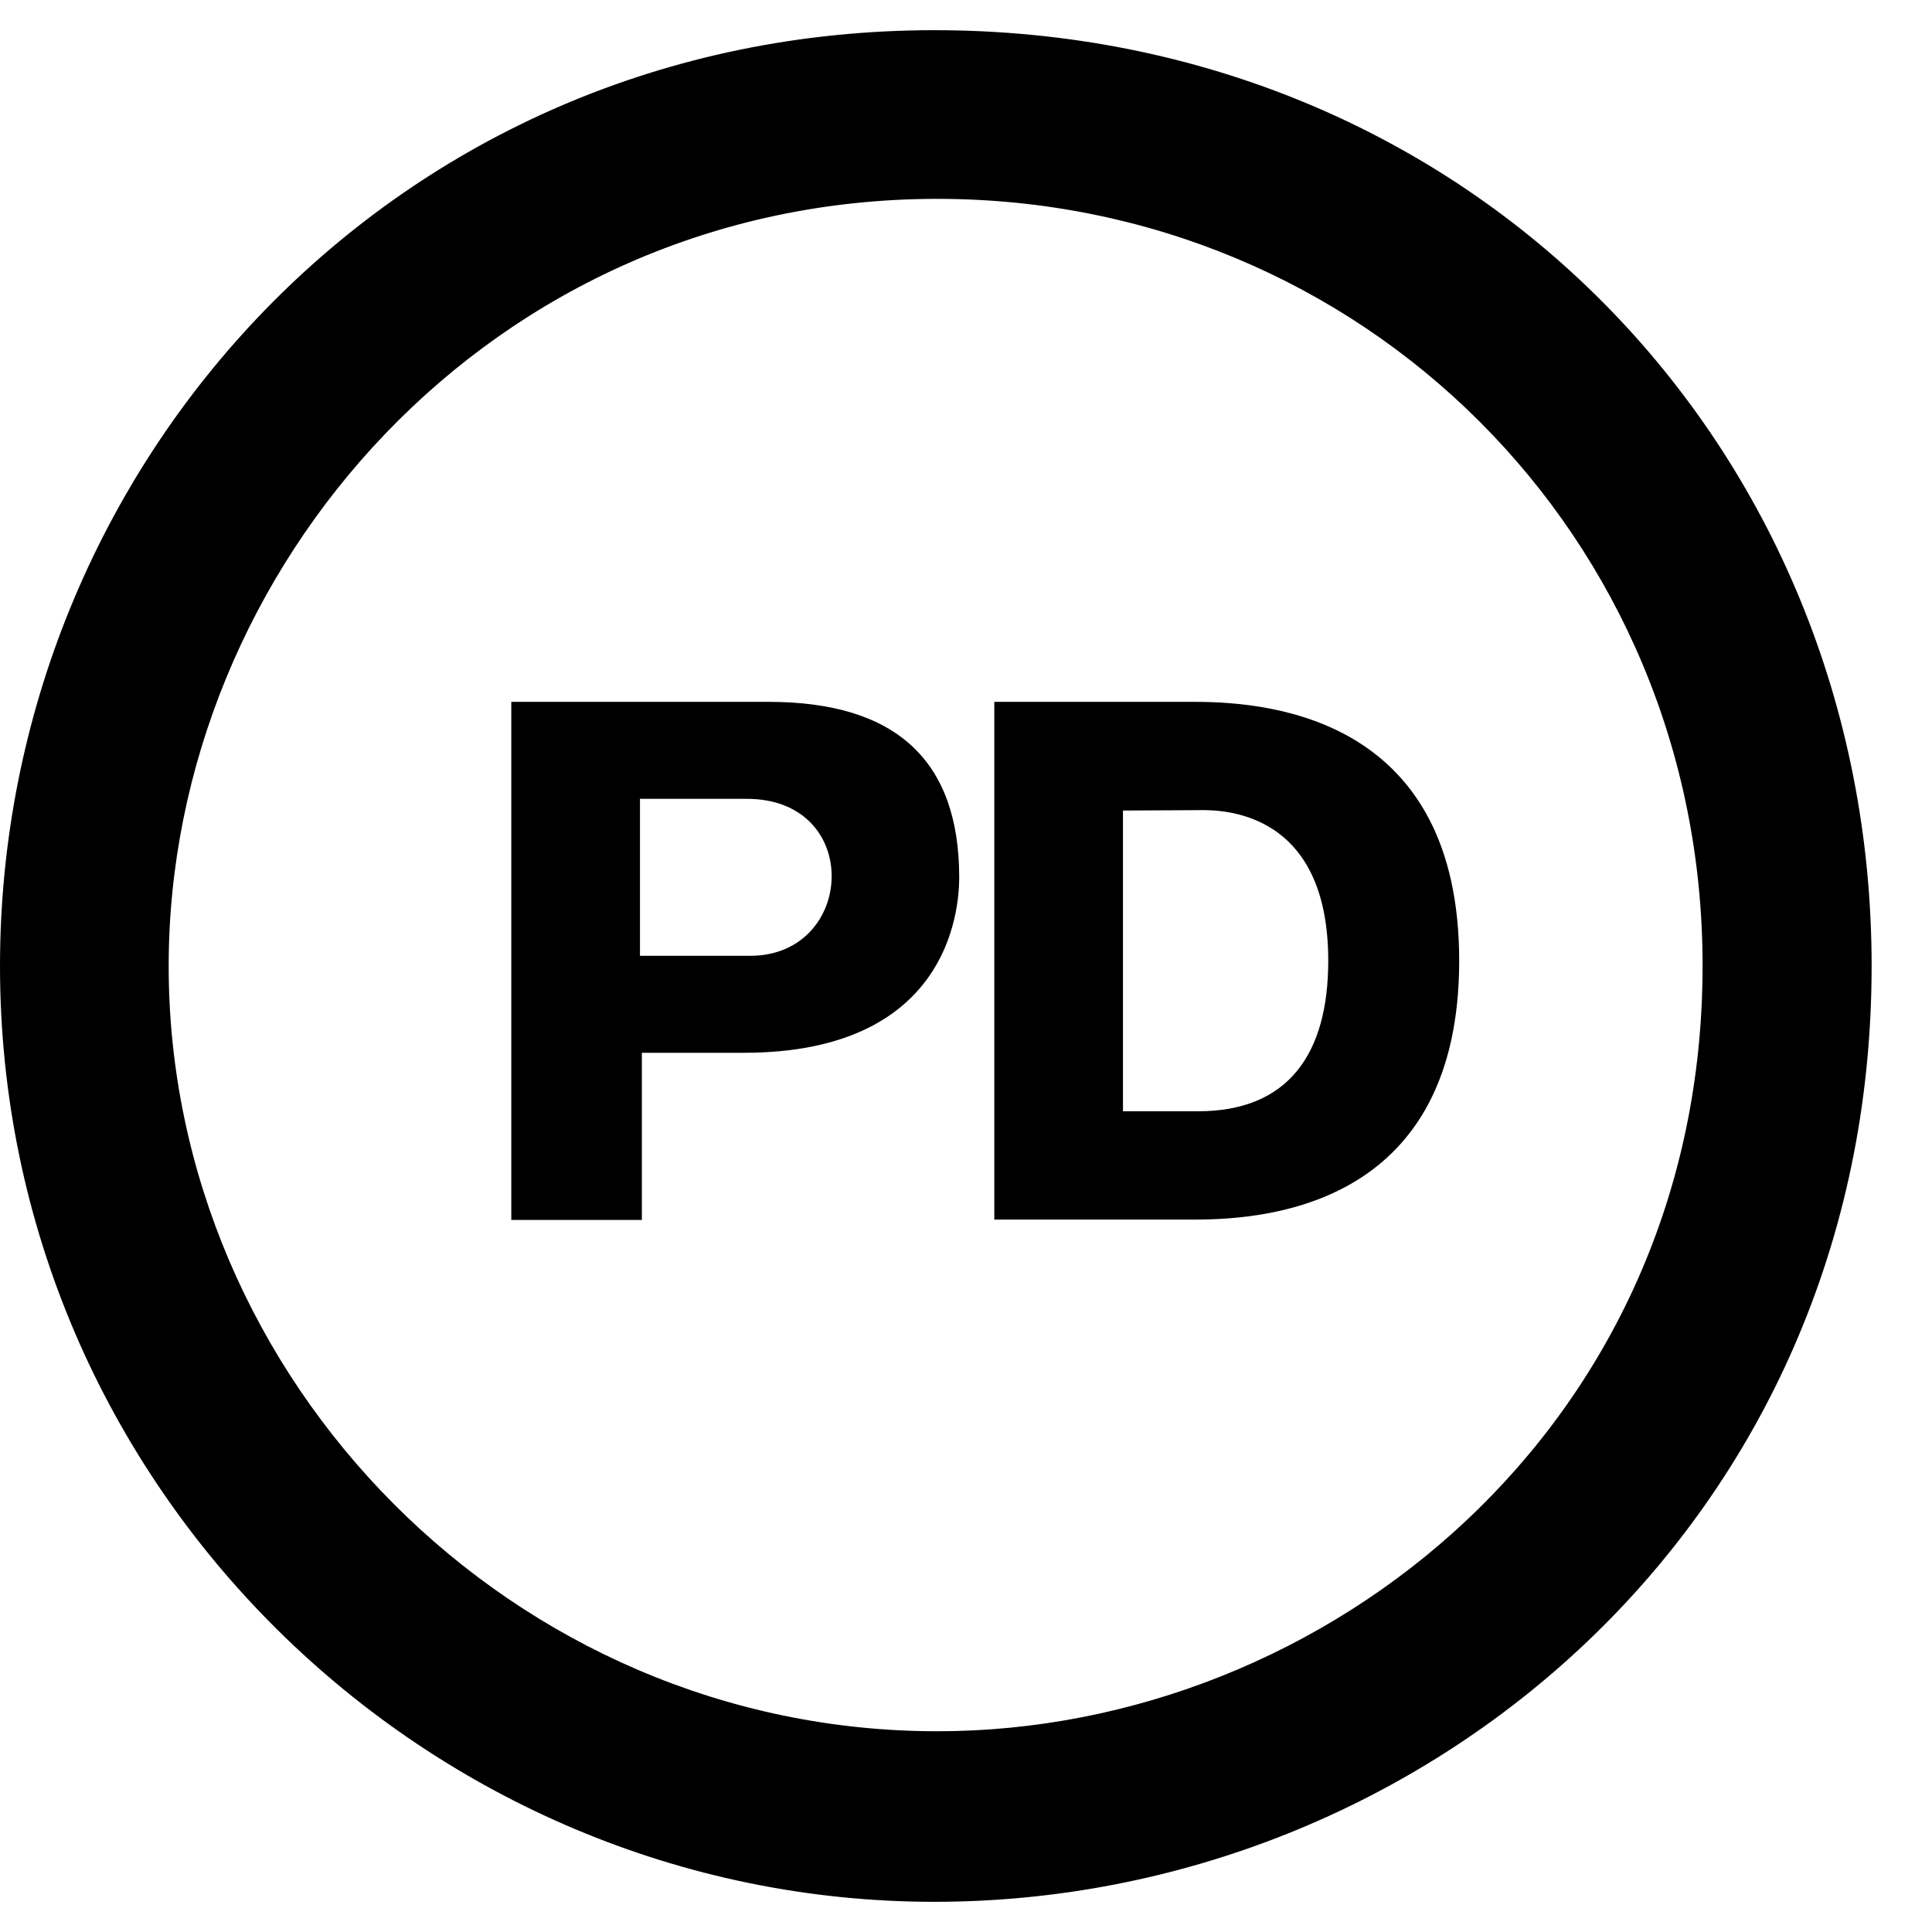 <svg xmlns="http://www.w3.org/2000/svg" version="1.1" viewBox="0 0 512 512" fill="currentColor"><path fill="currentColor" d="M247.6 8C104.7 8 0 123.1 0 256c0 138.5 113.6 248 247.6 248C377.5 504 496 403.1 496 256C496 118.1 389.4 8 247.6 8m.8 450.8c-112.5 0-203.7-93-203.7-202.8c0-105.4 85.5-203.3 203.7-203.3c112.6 0 202.9 89.5 202.8 203.3c0 121.7-99.6 202.8-202.8 202.8M316.7 186h-53.2v137.2h53.2c21.4 0 70-5.1 70-68.6c0-63.4-48.6-68.6-70-68.6m.8 108.5h-19.9v-79.7l19.4-.1c3.8 0 35-2.1 35 39.9c0 24.6-10.5 39.9-34.5 39.9M203.7 186h-68.2v137.3h34.6V279h27c54.1 0 57.1-37.5 57.1-46.5c0-31-16.8-46.5-50.5-46.5m-4.9 67.3h-29.2v-41.6h28.3c30.9 0 28.8 41.6.9 41.6"/></svg>